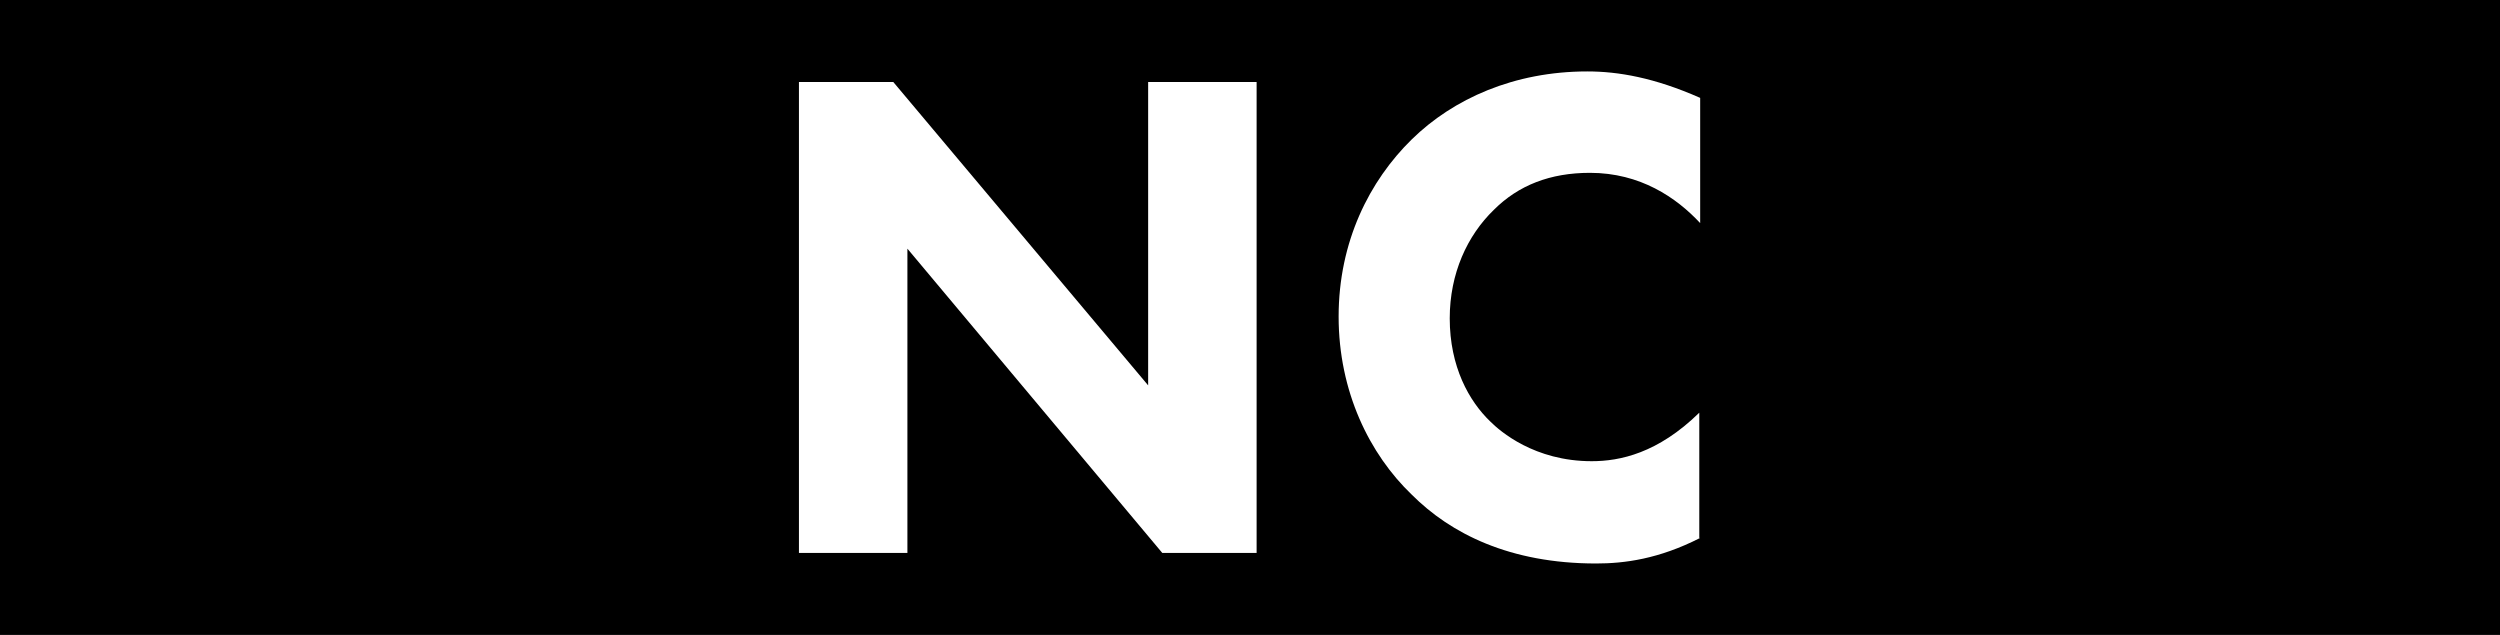 <?xml version="1.0" encoding="UTF-8"?><svg id="Layer_2" xmlns="http://www.w3.org/2000/svg" viewBox="0 0 28.35 7.2"><defs><style>.cls-1{fill:#fff;}</style></defs><g id="Layer_1-2"><g><rect width="28.35" height="7.2"/><g><path class="cls-1" d="M9.06,6.27V.93h1.07l2.89,3.44V.93h1.23V6.27h-1.07l-2.89-3.45v3.45h-1.23Z"/><path class="cls-1" d="M19.28,6.1c-.47,.24-.86,.29-1.18,.29-.98,0-1.65-.34-2.09-.78-.48-.46-.83-1.17-.83-2.02s.35-1.54,.83-2.01c.47-.46,1.16-.77,1.99-.77,.35,0,.76,.07,1.28,.3v1.42c-.27-.29-.68-.57-1.25-.57-.45,0-.81,.14-1.09,.42-.3,.29-.5,.72-.5,1.23,0,.55,.22,.94,.46,1.17,.11,.11,.5,.45,1.15,.45,.32,0,.75-.09,1.22-.55v1.42Z"/></g></g></g></svg>